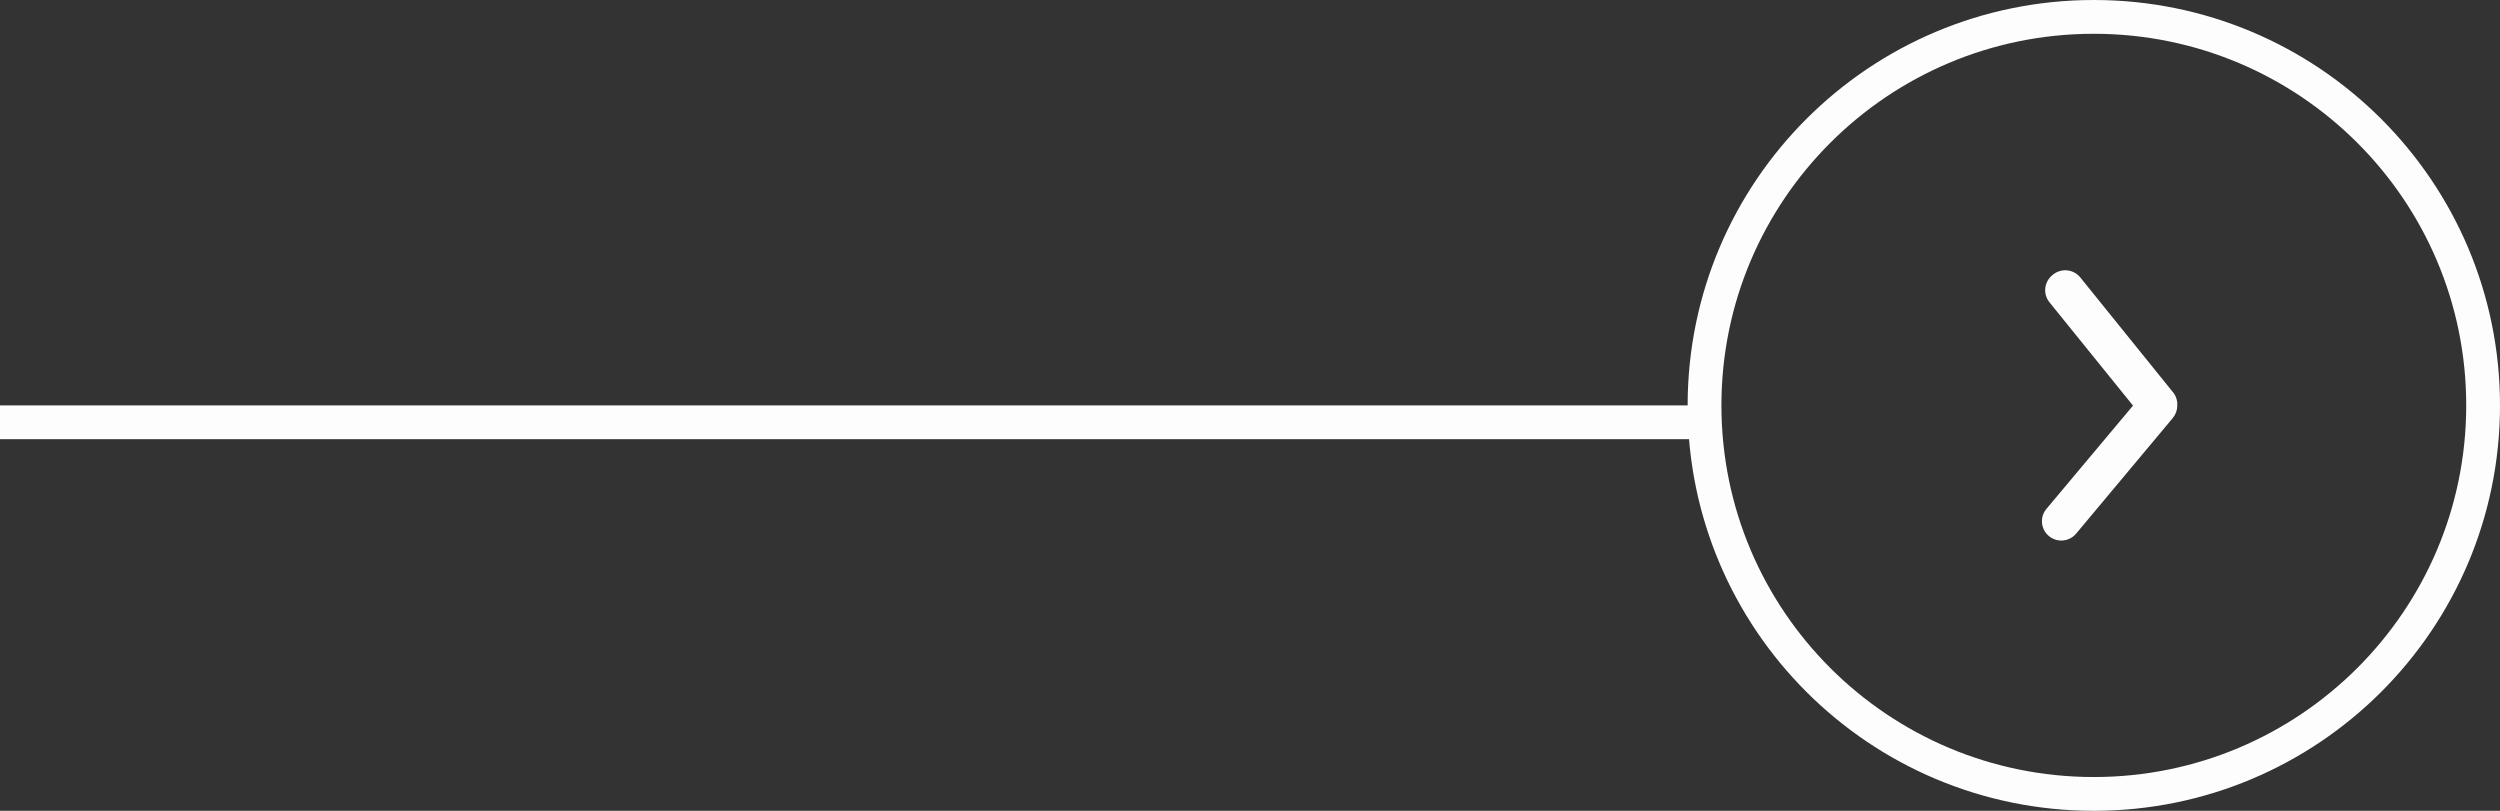 <svg width="148" height="48" viewBox="0 0 148 48" fill="none" xmlns="http://www.w3.org/2000/svg">
<rect x="0" y="0" width="148" height="48" fill="#333333" stroke="none"/>
<path d="M128.895 24.012C128.895 24.279 128.802 24.537 128.632 24.743L122.909 31.588C122.715 31.821 122.436 31.967 122.133 31.995C121.831 32.023 121.529 31.93 121.296 31.736C121.062 31.543 120.915 31.264 120.887 30.963C120.859 30.661 120.953 30.36 121.147 30.128L126.274 24.012L121.33 17.898C121.235 17.781 121.164 17.647 121.121 17.502C121.078 17.358 121.065 17.207 121.08 17.058C121.096 16.908 121.142 16.763 121.214 16.631C121.286 16.5 121.384 16.383 121.502 16.289C121.619 16.184 121.757 16.105 121.907 16.056C122.057 16.008 122.215 15.99 122.372 16.005C122.529 16.02 122.681 16.067 122.819 16.144C122.957 16.22 123.077 16.324 123.173 16.449L128.7 23.294C128.844 23.505 128.913 23.758 128.895 24.012V24.012Z" fill="#FDFDFD"/>
<path d="M147 24C147 36.701 136.684 47 123.954 47C111.224 47 100.908 36.701 100.908 24C100.908 11.299 111.224 1 123.954 1C136.684 1 147 11.299 147 24Z" stroke="#FDFDFD" stroke-width="2"/>
<line x1="8.74228e-08" y1="25" x2="100.192" y2="25" stroke="#FDFDFD" stroke-width="2"/>
</svg>
